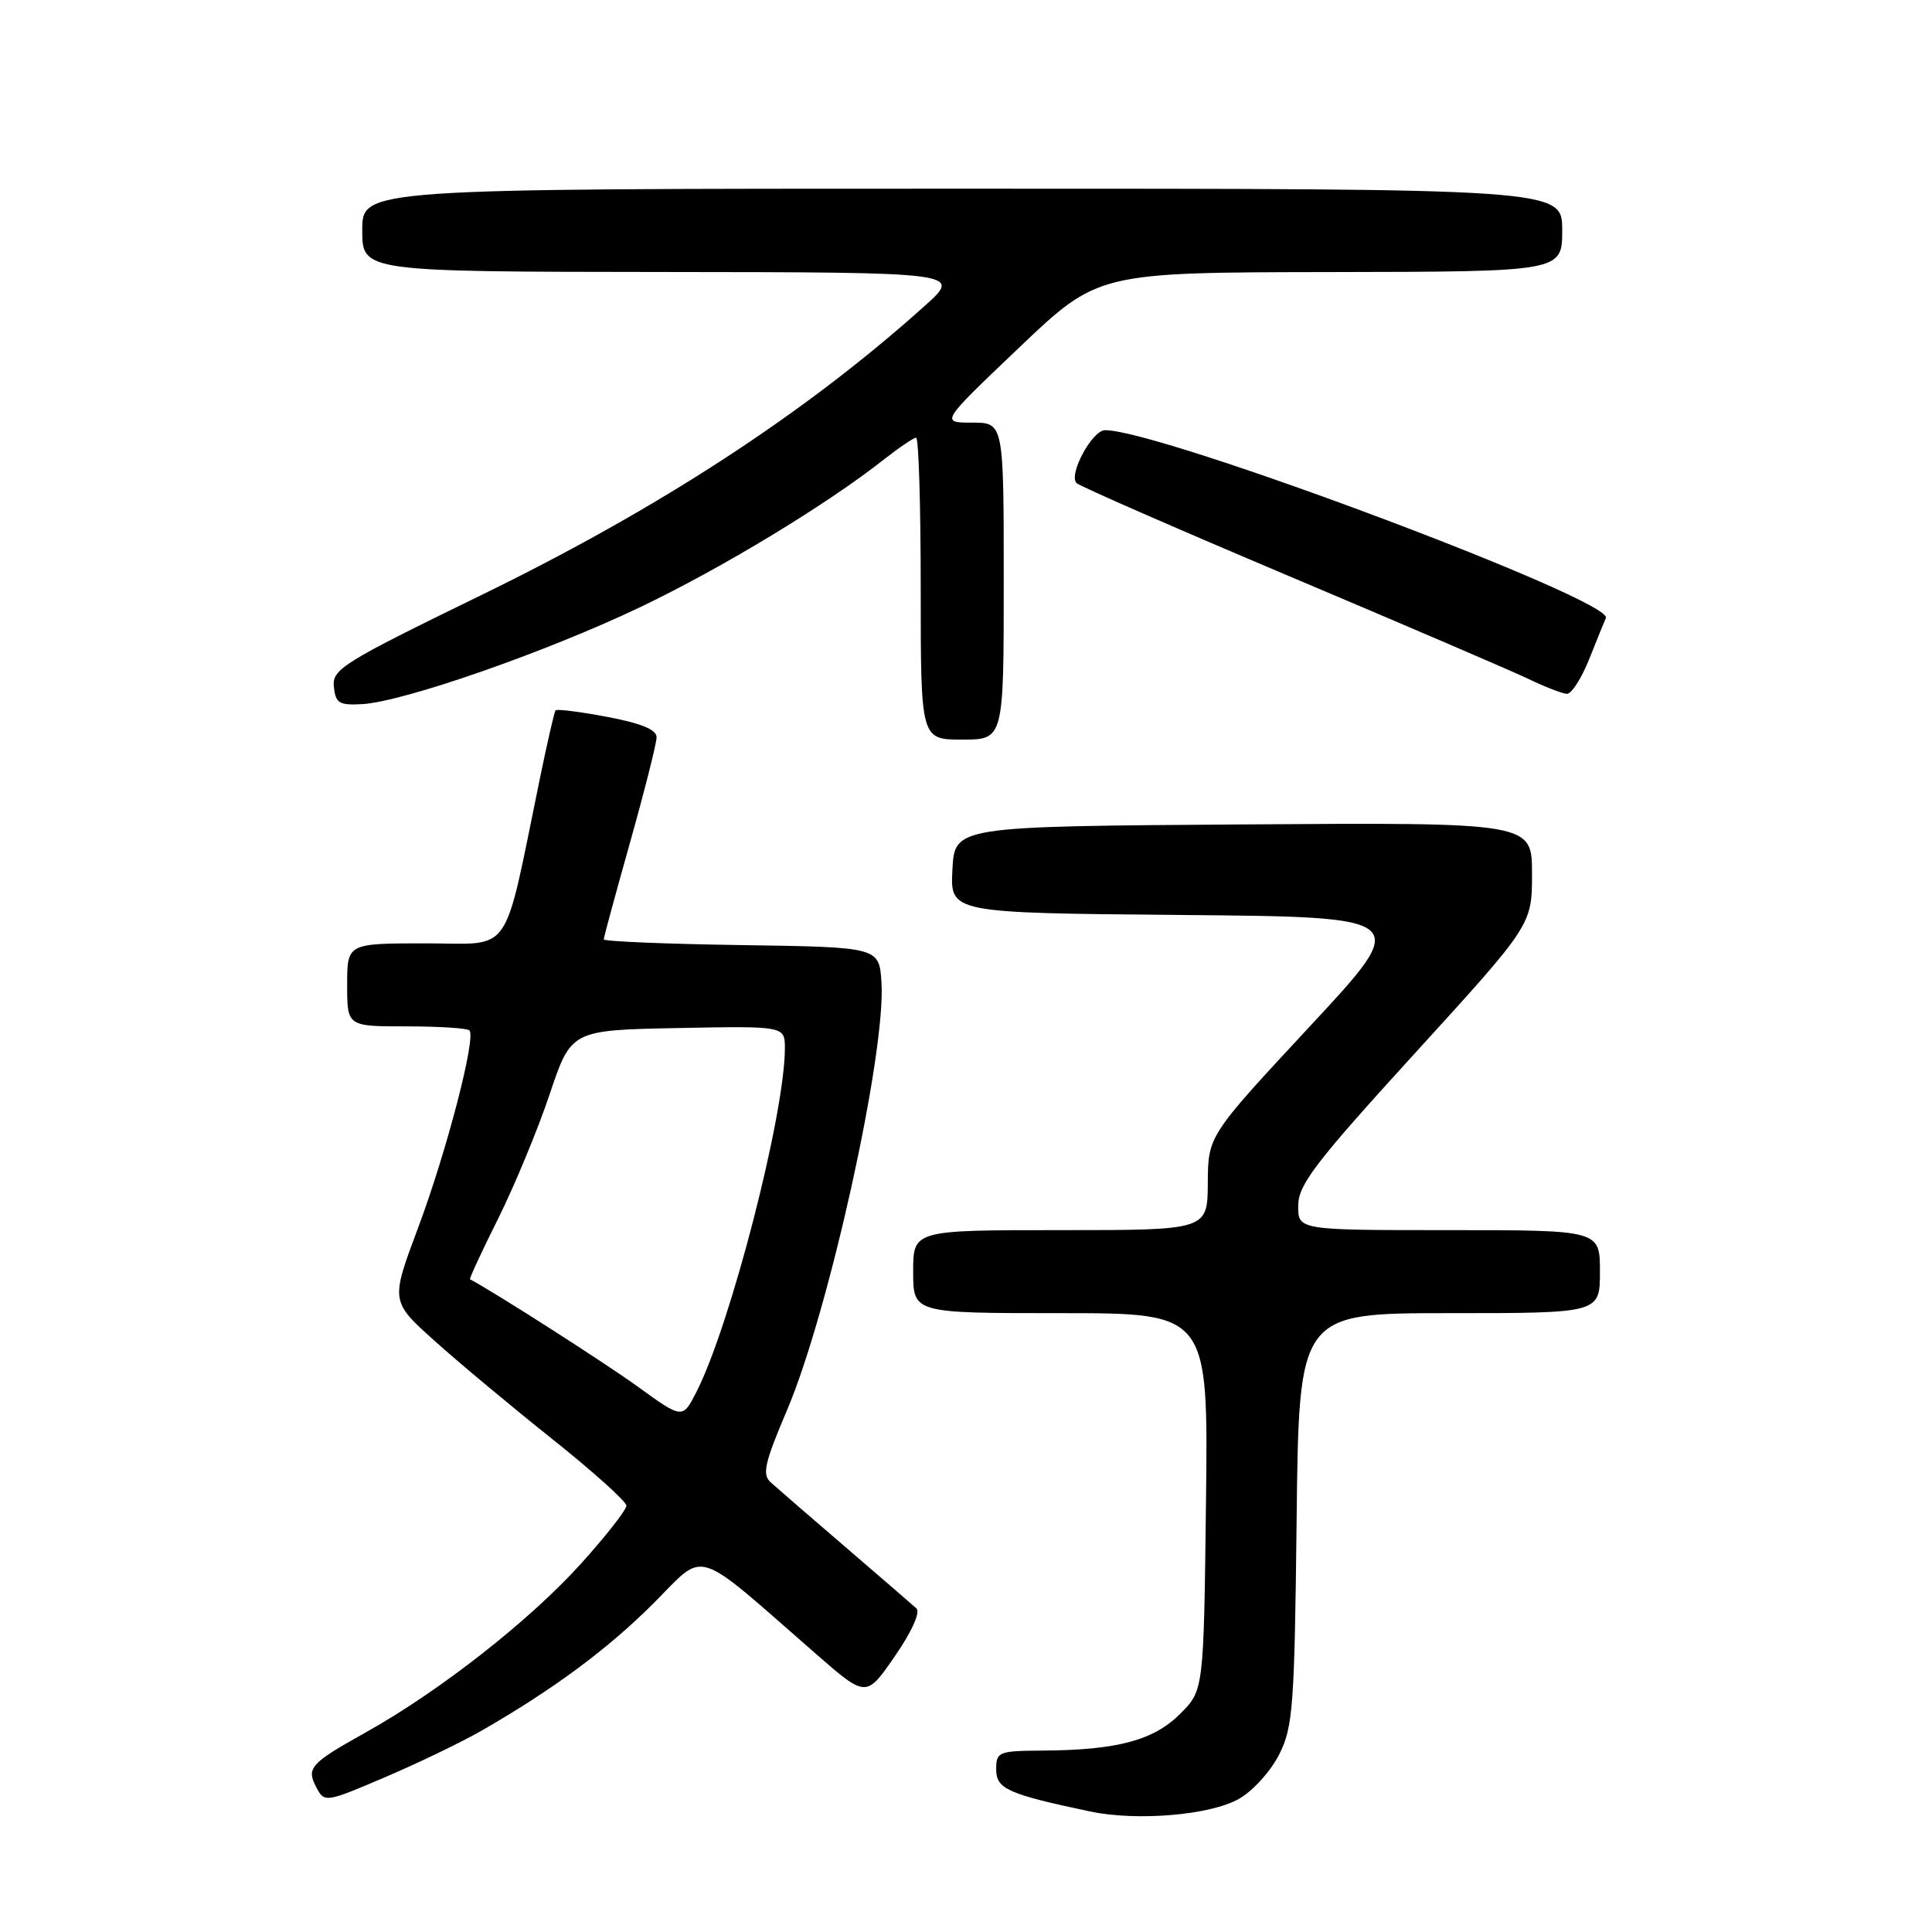 <?xml version="1.0" encoding="UTF-8" standalone="no"?>
<!DOCTYPE svg PUBLIC "-//W3C//DTD SVG 1.1//EN" "http://www.w3.org/Graphics/SVG/1.1/DTD/svg11.dtd" >
<svg xmlns="http://www.w3.org/2000/svg" xmlns:xlink="http://www.w3.org/1999/xlink" version="1.1" viewBox="0 0 256 256">
 <g >
 <path fill="currentColor"
d=" M 164.20 238.34 C 166.02 237.30 168.40 234.66 169.50 232.47 C 171.33 228.84 171.53 226.15 171.81 201.25 C 172.12 174.00 172.12 174.00 192.06 174.00 C 212.00 174.00 212.00 174.00 212.00 168.50 C 212.00 163.00 212.00 163.00 192.00 163.00 C 172.00 163.00 172.00 163.00 172.02 159.75 C 172.04 156.97 174.25 154.07 187.52 139.52 C 203.00 122.54 203.00 122.54 203.00 115.76 C 203.00 108.98 203.00 108.98 164.75 109.24 C 126.50 109.50 126.50 109.50 126.20 115.24 C 125.90 120.97 125.90 120.97 156.47 121.24 C 187.05 121.50 187.05 121.50 173.56 136.00 C 160.08 150.50 160.08 150.50 160.04 156.75 C 160.00 163.00 160.00 163.00 140.50 163.00 C 121.00 163.00 121.00 163.00 121.00 168.50 C 121.00 174.00 121.00 174.00 140.55 174.00 C 160.10 174.00 160.10 174.00 159.80 198.98 C 159.50 223.97 159.50 223.97 156.37 227.10 C 152.86 230.60 148.07 231.89 138.25 231.96 C 132.29 232.00 132.00 232.11 132.00 234.46 C 132.00 237.03 133.52 237.72 144.39 240.02 C 150.63 241.35 160.42 240.52 164.20 238.34 Z  M 63.78 229.34 C 73.34 223.84 80.50 218.54 86.60 212.44 C 93.65 205.39 91.63 204.76 108.14 219.17 C 114.78 224.96 114.78 224.96 118.57 219.46 C 120.83 216.19 121.98 213.62 121.43 213.12 C 120.92 212.65 116.67 208.99 112.00 204.97 C 107.33 200.96 102.88 197.11 102.12 196.42 C 100.96 195.37 101.31 193.85 104.29 186.84 C 109.83 173.82 117.40 139.51 116.80 130.18 C 116.50 125.50 116.50 125.50 98.25 125.23 C 88.21 125.08 80.00 124.74 80.00 124.47 C 80.00 124.21 81.58 118.40 83.50 111.57 C 85.42 104.74 87.00 98.49 87.00 97.69 C 87.00 96.68 84.96 95.84 80.46 94.99 C 76.86 94.31 73.78 93.92 73.61 94.13 C 73.45 94.33 72.53 98.33 71.57 103.00 C 66.58 127.20 68.10 125.00 56.42 125.00 C 46.00 125.00 46.00 125.00 46.00 130.50 C 46.00 136.00 46.00 136.00 53.83 136.00 C 58.14 136.00 61.91 136.24 62.20 136.53 C 63.12 137.45 59.16 152.67 55.37 162.77 C 51.75 172.44 51.75 172.44 57.63 177.71 C 60.86 180.61 67.89 186.47 73.25 190.74 C 78.61 195.01 83.00 198.96 83.00 199.51 C 83.00 200.07 80.28 203.54 76.96 207.22 C 70.18 214.73 58.27 224.07 48.52 229.52 C 41.01 233.72 40.54 234.26 41.97 236.94 C 43.00 238.86 43.24 238.82 51.04 235.48 C 55.45 233.60 61.18 230.83 63.78 229.34 Z  M 133.00 77.00 C 133.00 56.00 133.00 56.00 128.80 56.00 C 124.60 56.00 124.60 56.00 135.05 46.05 C 145.50 36.10 145.50 36.10 176.25 36.05 C 207.00 36.00 207.00 36.00 207.00 30.50 C 207.00 25.00 207.00 25.00 127.50 25.00 C 48.00 25.00 48.00 25.00 48.00 30.50 C 48.00 36.00 48.00 36.00 87.75 36.04 C 127.50 36.08 127.50 36.08 122.50 40.56 C 106.67 54.77 87.36 67.36 63.74 78.87 C 45.41 87.80 43.99 88.68 44.24 91.00 C 44.47 93.19 44.94 93.47 48.00 93.30 C 53.48 92.98 72.38 86.39 84.77 80.48 C 95.62 75.30 109.52 66.88 117.14 60.87 C 119.15 59.29 121.06 58.00 121.39 58.00 C 121.73 58.00 122.00 67.00 122.00 78.00 C 122.00 98.00 122.00 98.00 127.50 98.00 C 133.00 98.00 133.00 98.00 133.00 77.00 Z  M 210.61 87.25 C 211.65 84.64 212.63 82.23 212.79 81.90 C 213.89 79.54 153.82 57.00 146.43 57.00 C 144.71 57.00 141.52 62.94 142.66 64.02 C 143.12 64.45 155.88 70.03 171.00 76.42 C 186.12 82.81 200.30 88.90 202.50 89.95 C 204.70 91.01 207.00 91.90 207.61 91.94 C 208.23 91.97 209.58 89.86 210.61 87.25 Z  M 84.47 183.71 C 80.05 180.52 65.63 171.29 62.28 169.51 C 62.16 169.44 63.84 165.81 66.02 161.45 C 68.19 157.08 71.26 149.68 72.83 145.00 C 75.68 136.50 75.68 136.50 89.84 136.22 C 104.00 135.95 104.00 135.95 104.00 138.92 C 104.00 147.62 96.76 175.71 92.26 184.48 C 90.44 188.03 90.44 188.03 84.47 183.71 Z "/>
</g>
</svg>